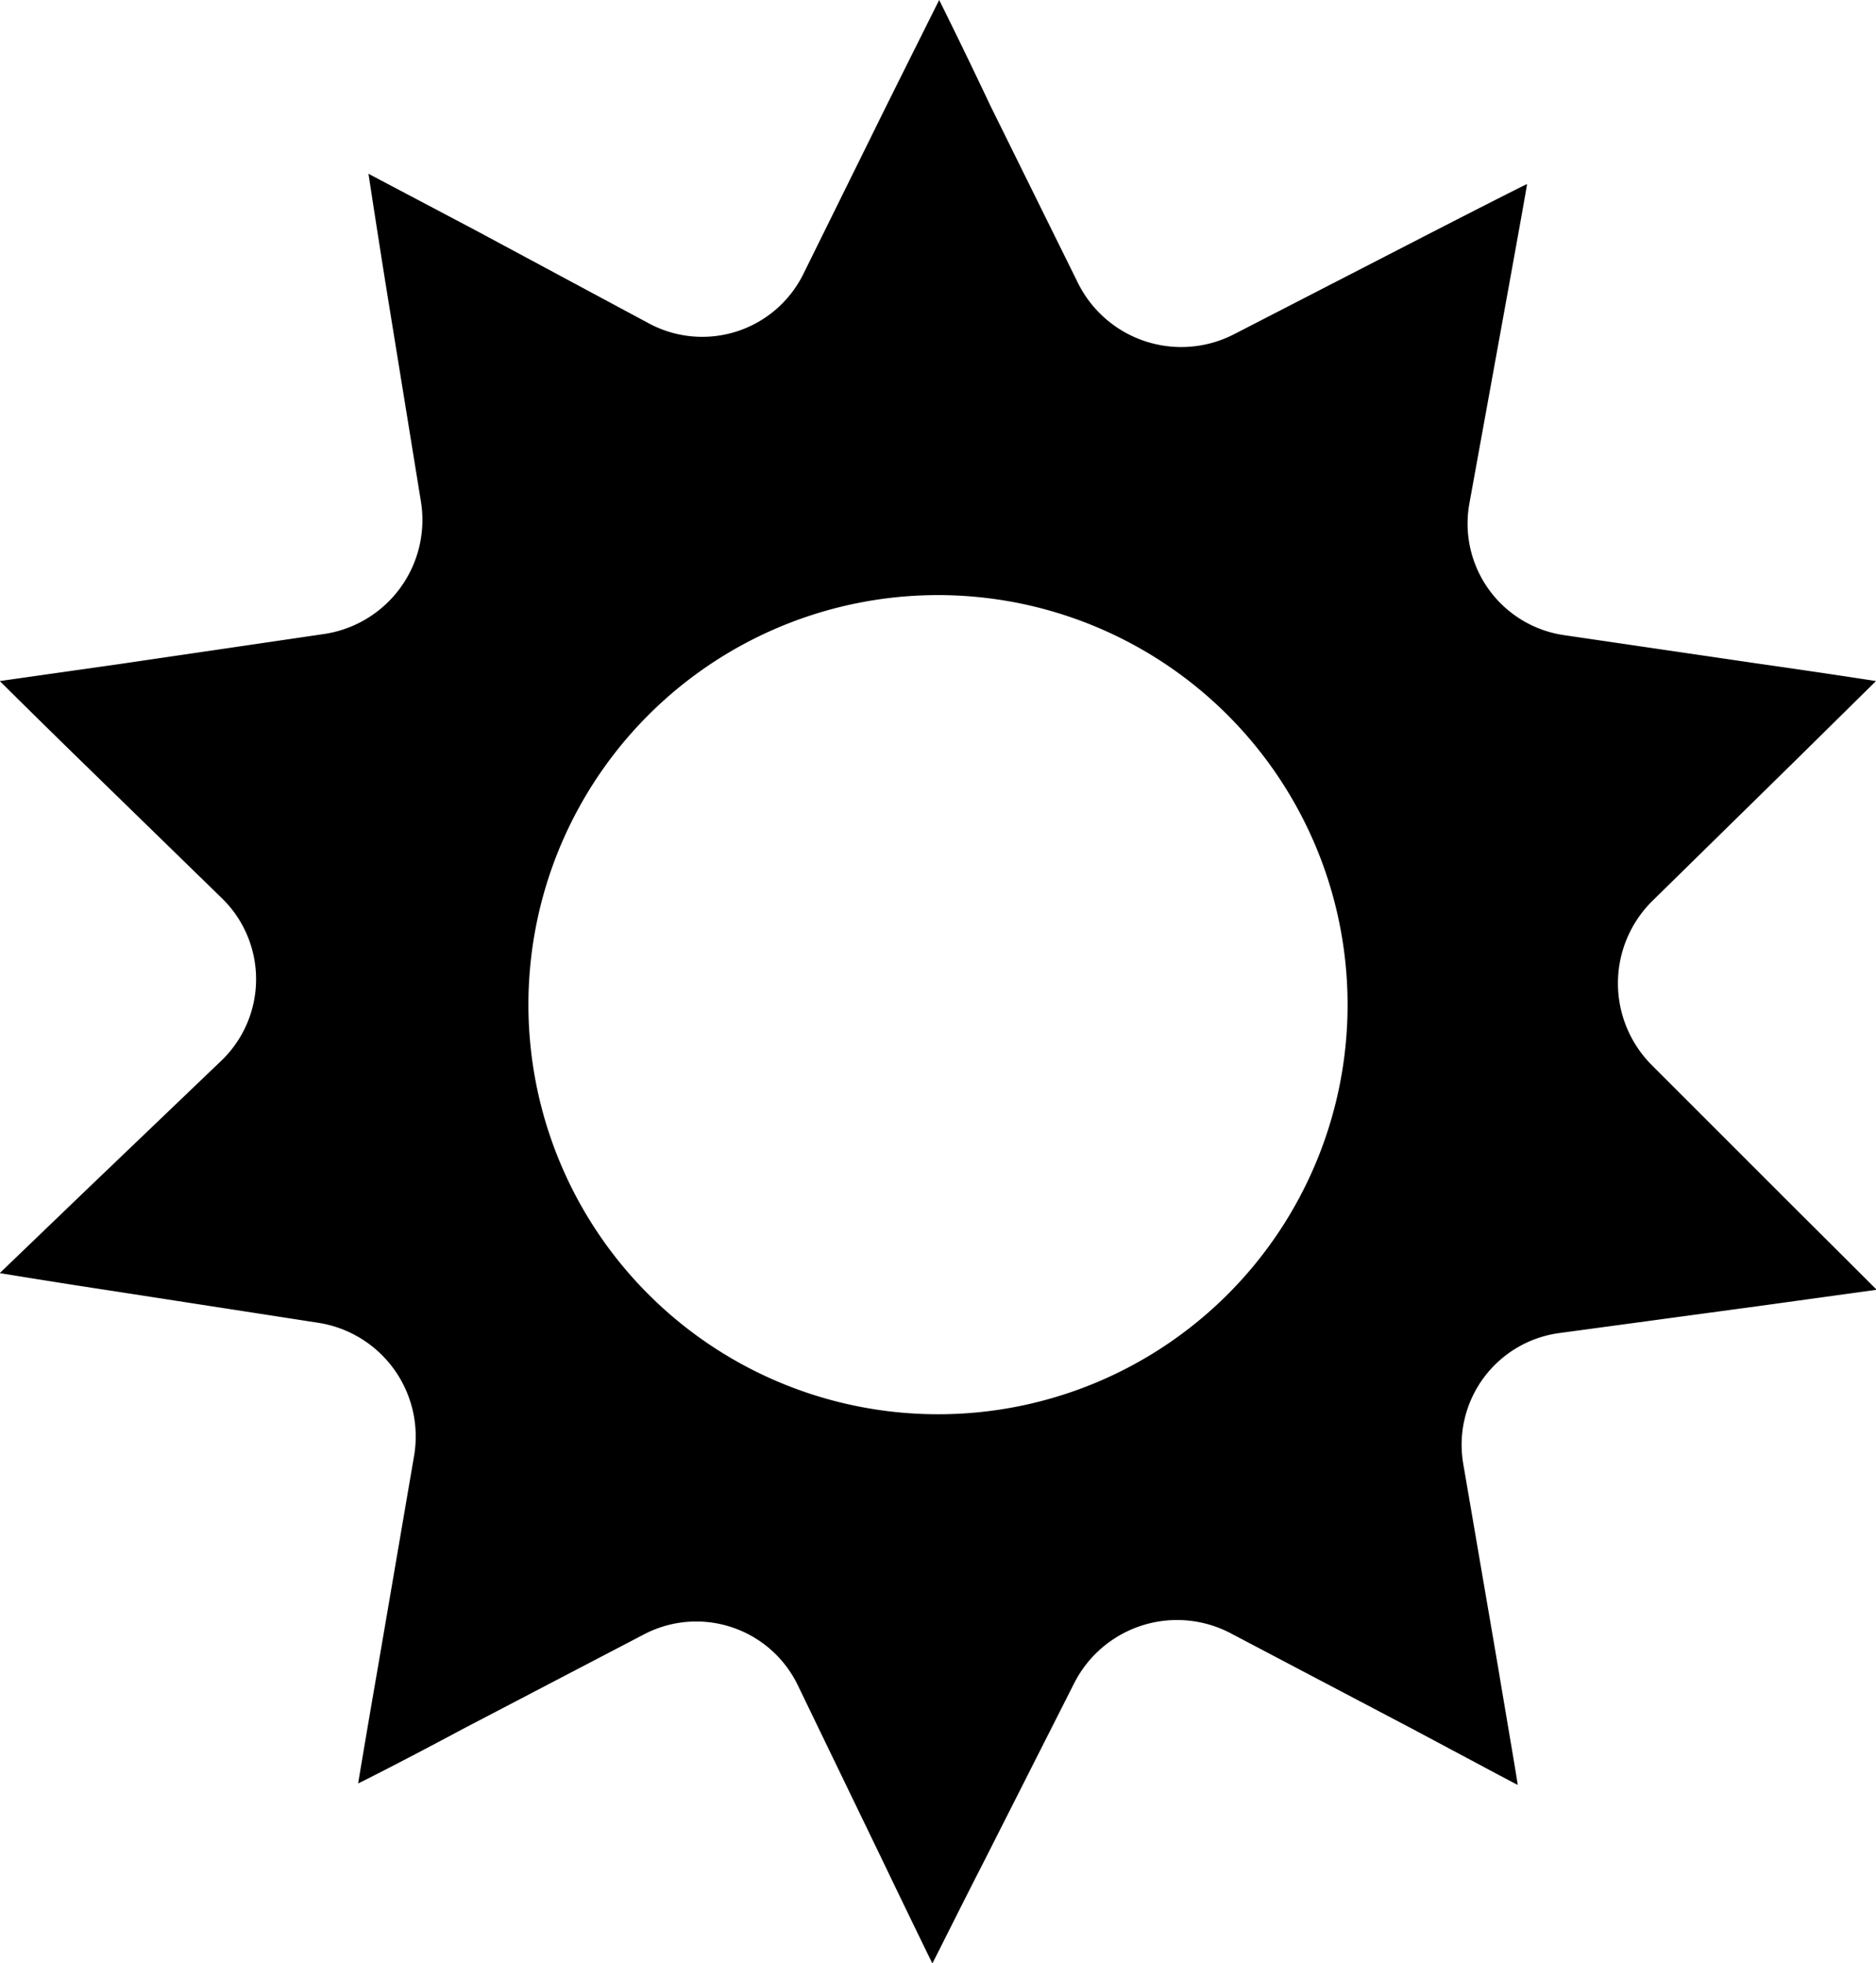 <svg xmlns="http://www.w3.org/2000/svg" viewBox="0 0 79.88 83.59"><g id="Layer_2" data-name="Layer 2"><g id="Layer_1-2" data-name="Layer 1"><path d="M76.3,32.54,79.89,29s-2.25-.35-5-.74l-8.25-1.21a4.8,4.8,0,0,1-4.06-5.63l1.57-8.65c.49-2.7.89-4.92.88-4.93s-2,1-4.47,2.27l-8,4.12a4.91,4.91,0,0,1-6.66-2.2L42.18,4.5C41,2,40,0,40,0s-1,2-2.24,4.49l-3.53,7.15a4.8,4.8,0,0,1-6.61,2.12l-7.45-4L15.7,7.4s.34,2.25.78,5l1.46,9A4.91,4.91,0,0,1,13.79,27L5,28.29C2.25,28.68,0,29,0,29s1.61,1.6,3.58,3.52l5.85,5.7a4.81,4.81,0,0,1,0,6.95L3.62,50.73,0,54.21s2.23.37,5,.79l8.59,1.33A4.9,4.9,0,0,1,17.64,62L16.1,71c-.47,2.71-.84,4.93-.84,4.94s2-1,4.46-2.32l7.66-4A4.8,4.8,0,0,1,34,71.8l3.52,7.28c1.19,2.48,2.18,4.51,2.19,4.52s1-2,2.27-4.48l3.76-7.43a4.91,4.91,0,0,1,6.68-2.14l7.79,4.1C62.61,74.93,64.61,76,64.63,76s-.37-2.24-.83-5l-1.48-8.64a4.8,4.8,0,0,1,4.11-5.6l8.49-1.15,5-.69s-1.61-1.61-3.56-3.55l-6-6a4.93,4.93,0,0,1,0-7ZM40,60.22A17.44,17.44,0,1,1,57.39,42.79,17.43,17.43,0,0,1,40,60.22Z" transform="translate(-0.01 0)"/></g></g></svg>